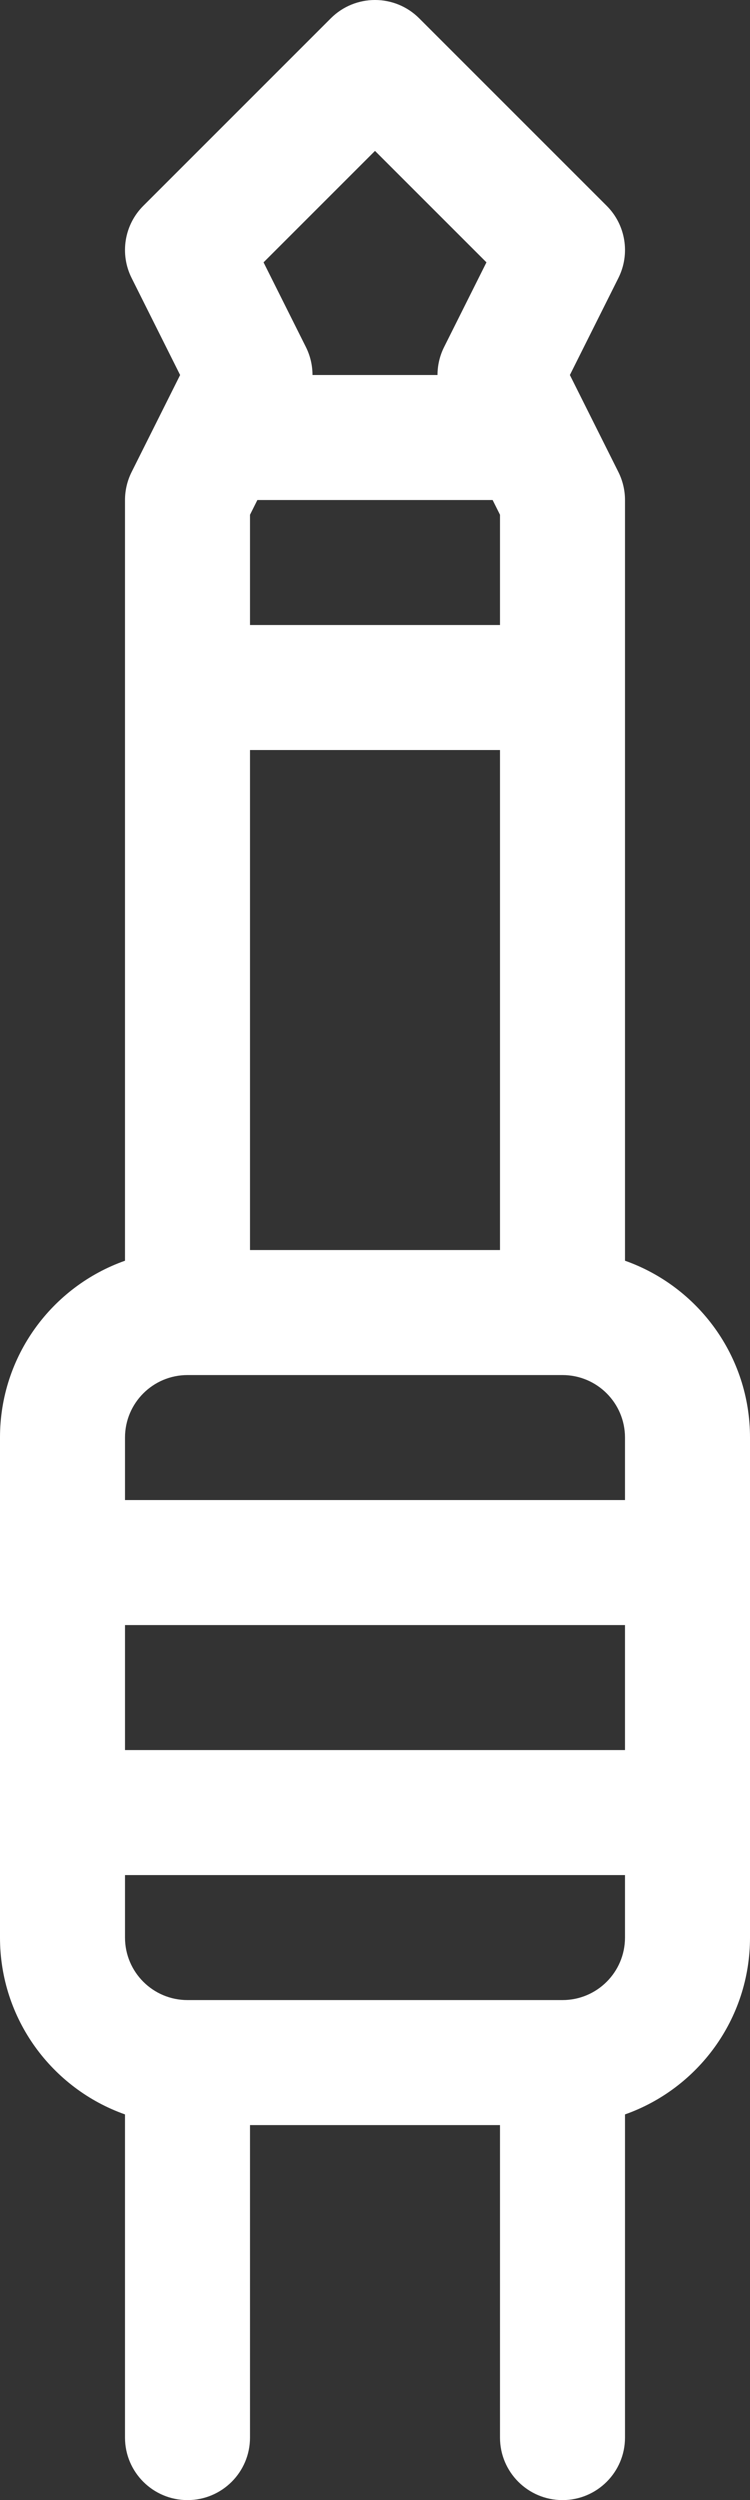 <svg width="48" height="160" viewBox="0 0 48 160" fill="none" xmlns="http://www.w3.org/2000/svg">
<rect x="0" y="0" width="48" height="160" fill="#333333" stroke="none"/>
<path d="M32 136H16V156C16 158.209 14.209 160 12 160C9.791 160 8 158.209 8 156V135.317C3.339 133.67 0 129.225 0 124V92C0 86.775 3.339 82.33 8 80.683V32C8 31.379 8.145 30.767 8.422 30.211L11.528 24L8.422 17.789C7.652 16.249 7.954 14.389 9.172 13.172L21.172 1.172C22.734 -0.391 25.266 -0.391 26.828 1.172L38.828 13.172C40.046 14.389 40.348 16.249 39.578 17.789L36.472 24L39.578 30.211C39.855 30.767 40 31.379 40 32V80.683C44.661 82.33 48 86.775 48 92V124C48 129.225 44.661 133.67 40 135.317V156C40 158.209 38.209 160 36 160C33.791 160 32 158.209 32 156V136ZM31.528 32H16.472L16 32.944V40H32V32.944L31.528 32ZM28 24C28 23.387 28.141 22.774 28.422 22.211L31.133 16.79L24 9.657L16.867 16.79L19.578 22.211C19.859 22.774 20 23.387 20 24H28ZM40 104H8V112H40V104ZM40 96V92C40 89.791 38.209 88 36 88H12C9.791 88 8 89.791 8 92V96H40ZM40 120H8V124C8 126.209 9.791 128 12 128H36C38.209 128 40 126.209 40 124V120ZM32 48H16V80H32V48Z" fill="white"/>
</svg>
